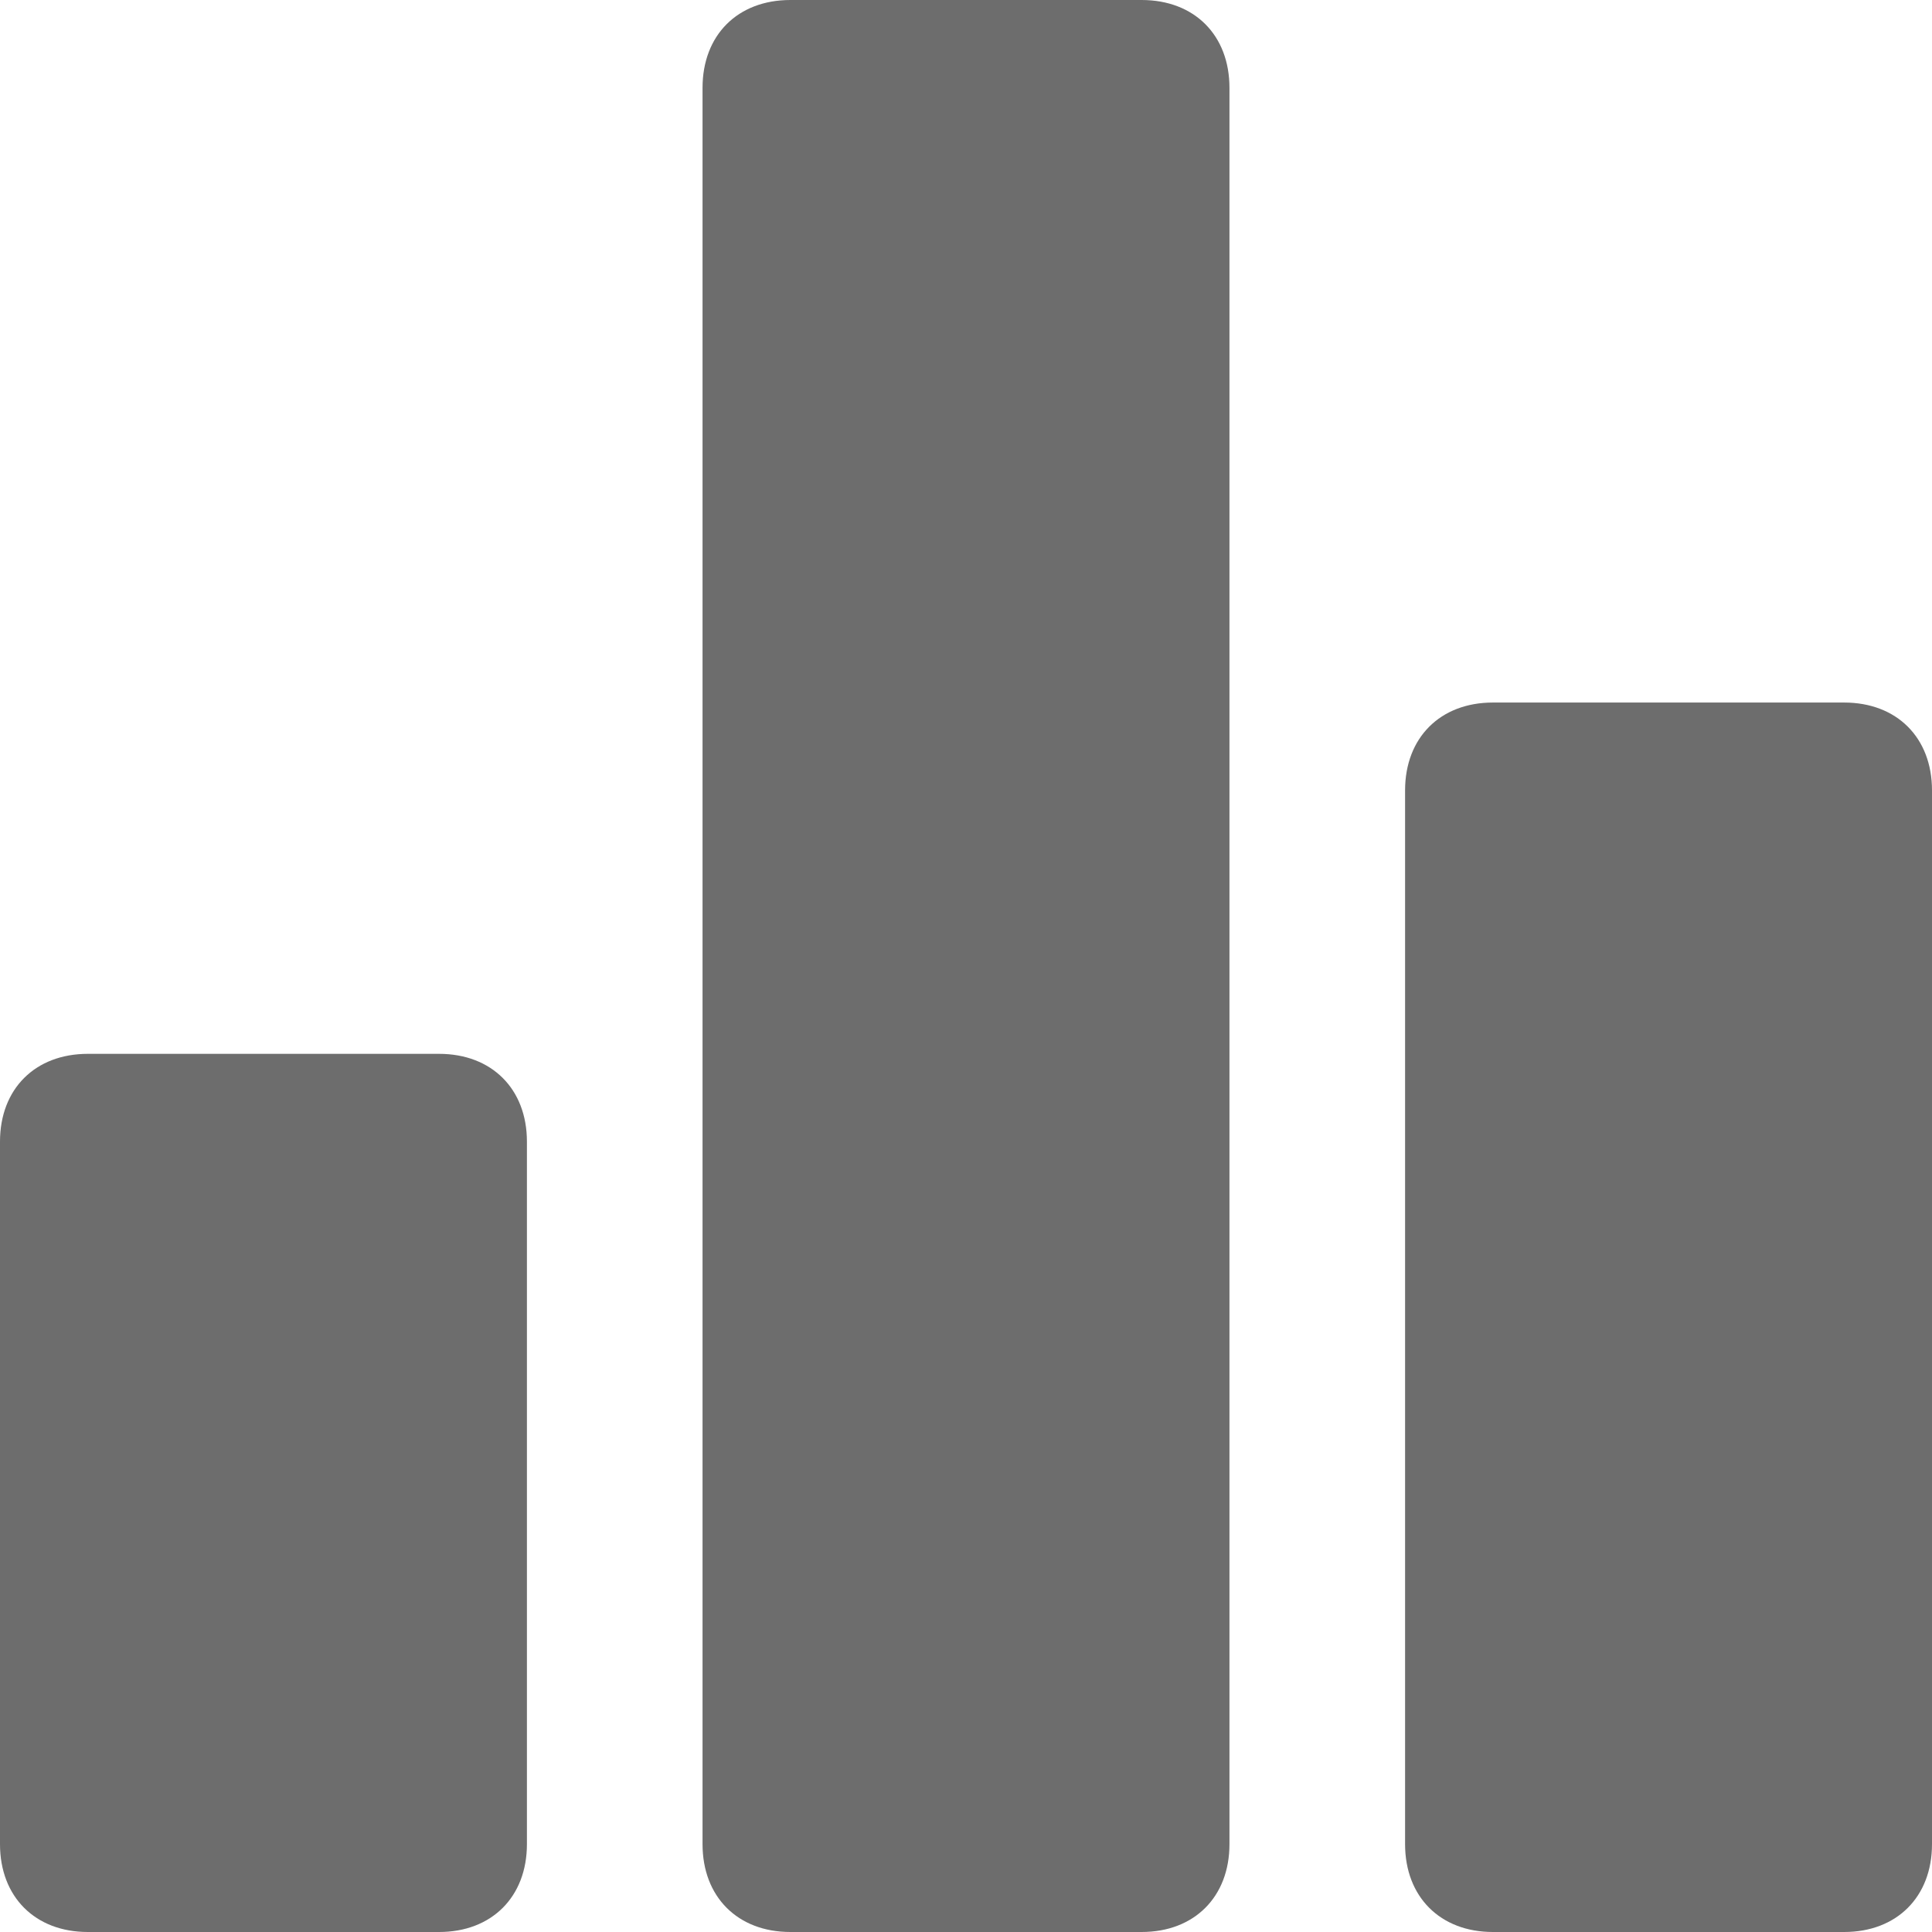 <svg width="30" height="30" viewBox="0 0 30 30" fill="none" xmlns="http://www.w3.org/2000/svg">
<path d="M6.818 16.364H1.364C0.545 16.364 0 16.909 0 17.727V28.636C0 29.454 0.545 30 1.364 30H6.818C7.636 30 8.182 29.454 8.182 28.636V17.727C8.182 16.909 7.636 16.364 6.818 16.364ZM28.636 10.909H23.182C22.364 10.909 21.818 11.454 21.818 12.273V28.636C21.818 29.454 22.364 30 23.182 30H28.636C29.454 30 30 29.454 30 28.636V12.273C30 11.454 29.454 10.909 28.636 10.909ZM17.727 0H12.273C11.454 0 10.909 0.545 10.909 1.364V28.636C10.909 29.454 11.454 30 12.273 30H17.727C18.546 30 19.091 29.454 19.091 28.636V1.364C19.091 0.545 18.546 0 17.727 0Z" fill="#6D6D6D"/>
</svg>
